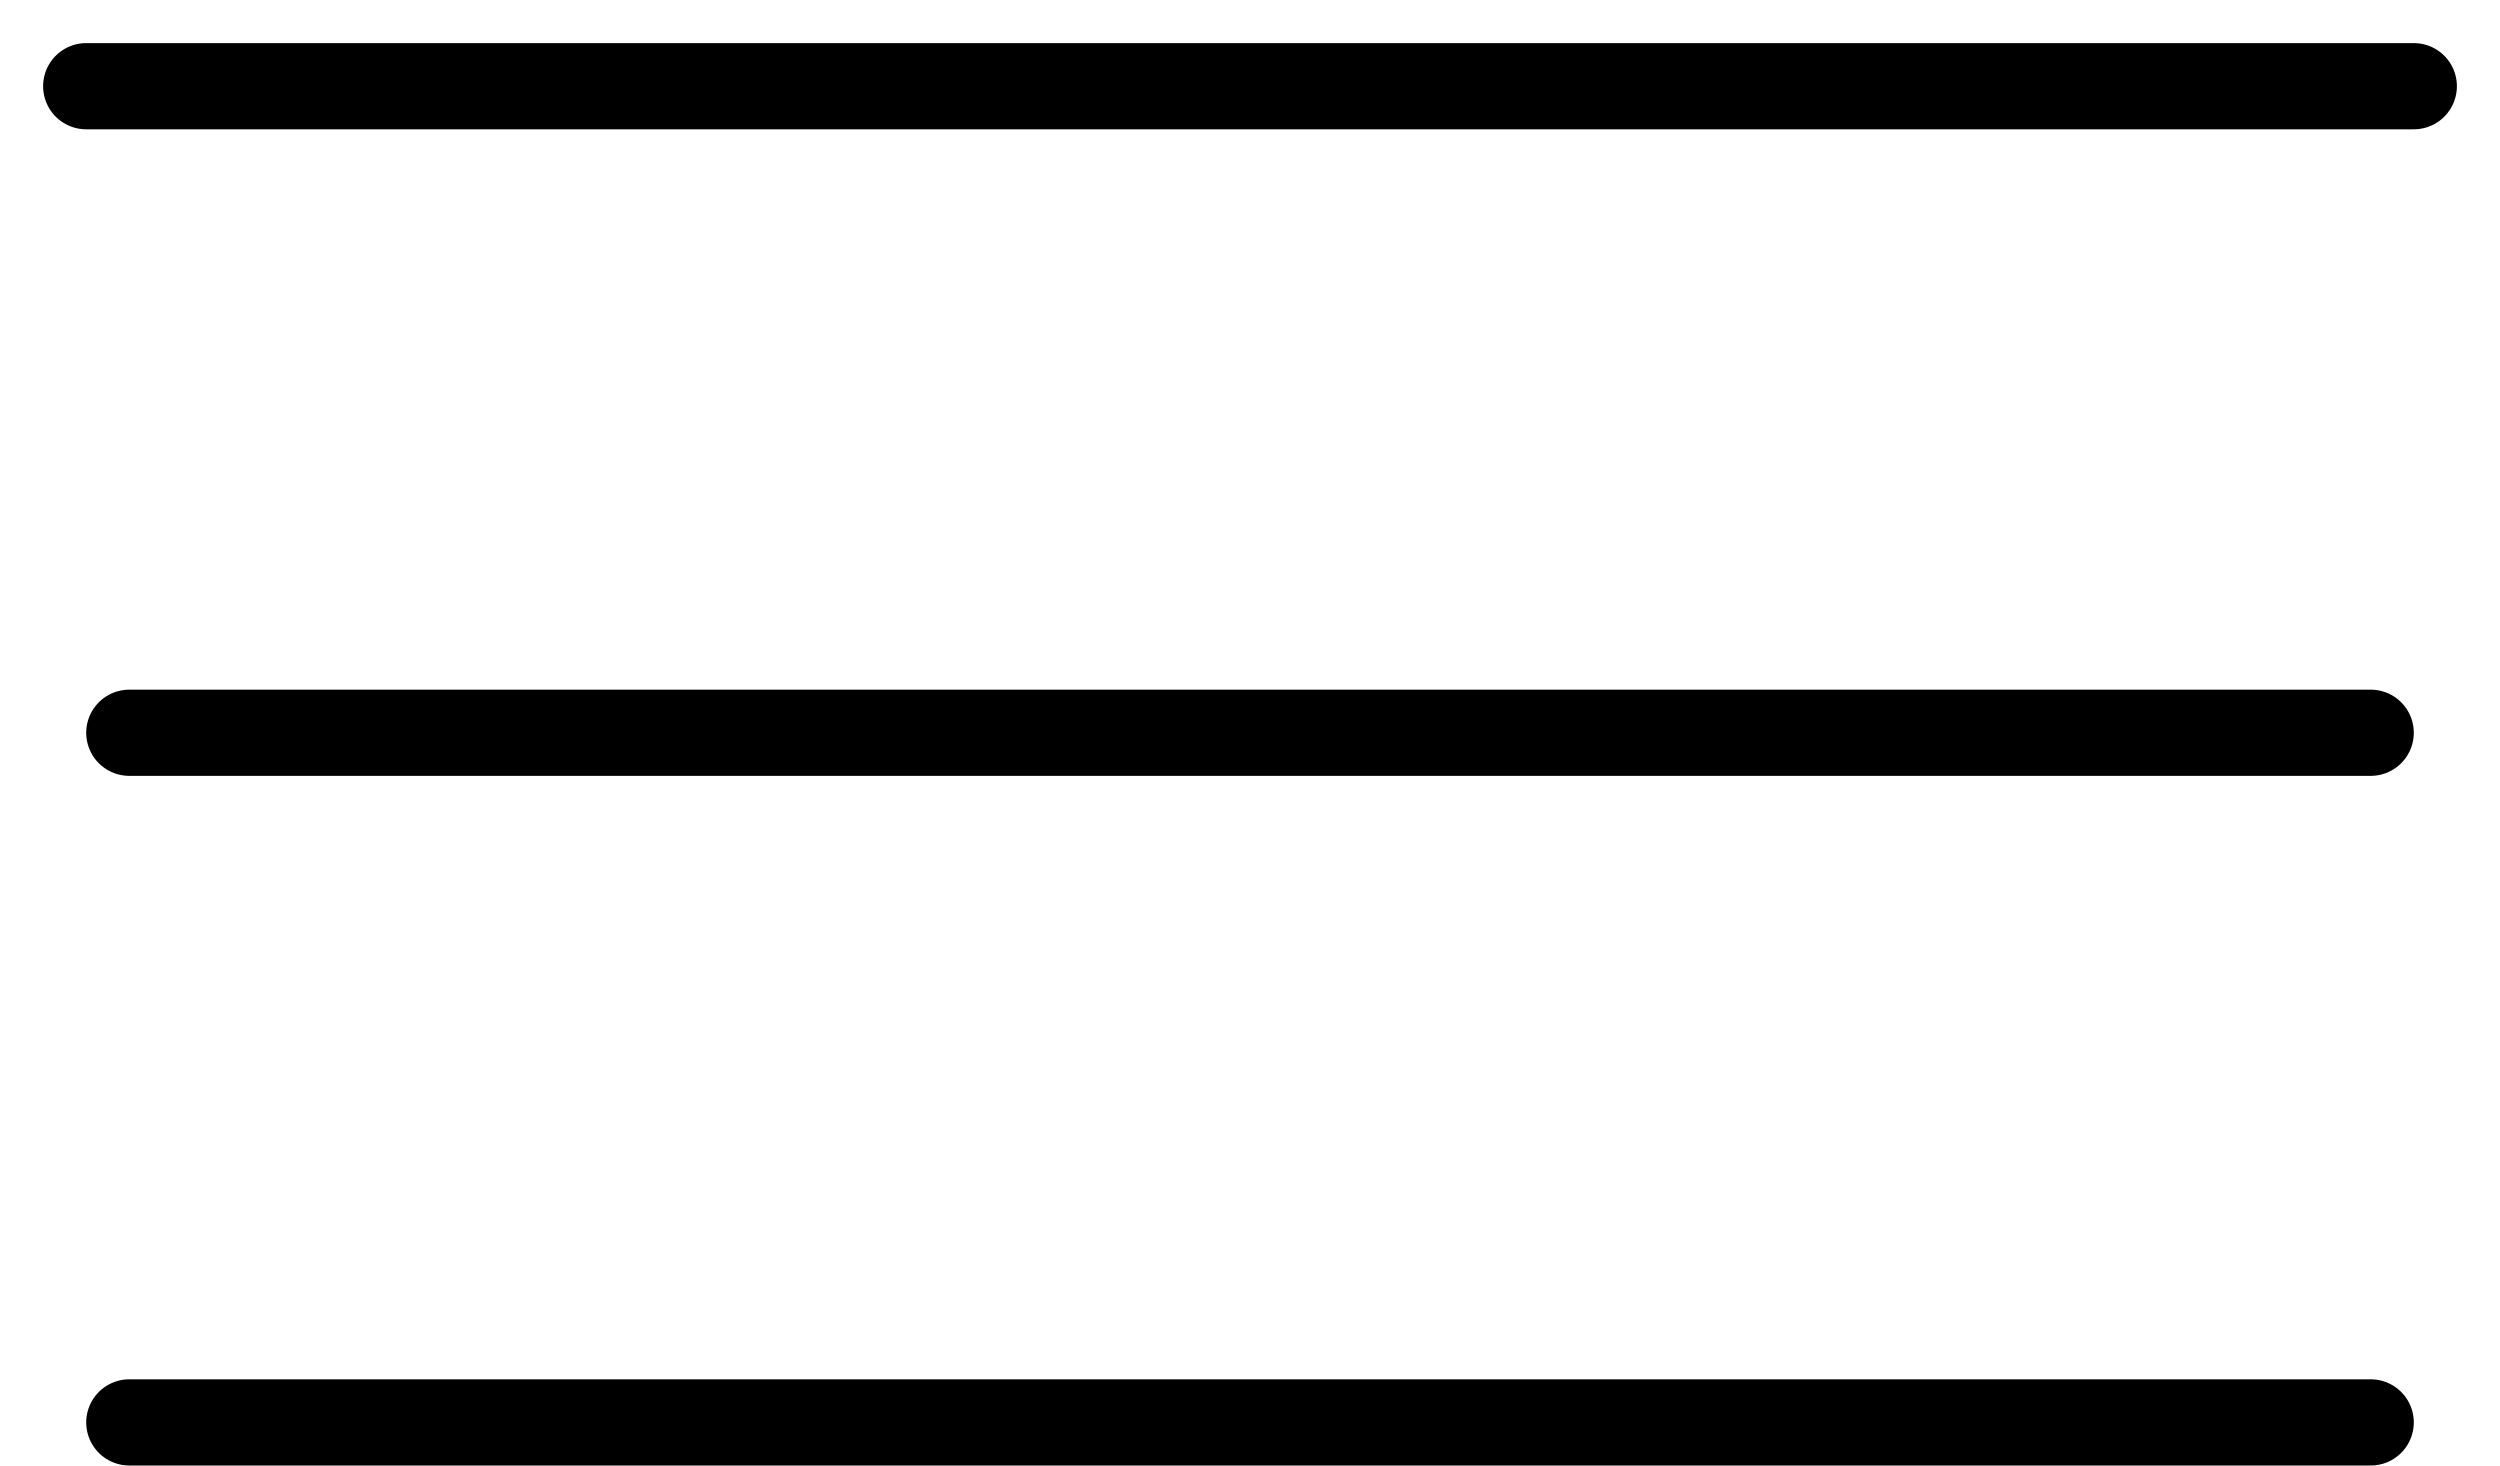 <svg width="29" height="17" viewBox="0 0 29 17" fill="none" xmlns="http://www.w3.org/2000/svg">
<path d="M1 1H28" stroke="black" stroke-linecap="round"/>
<line x1="1.5" y1="8.5" x2="27.5" y2="8.5" stroke="black" stroke-linecap="round"/>
<line x1="1.5" y1="16.5" x2="27.5" y2="16.5" stroke="black" stroke-linecap="round"/>
</svg>
